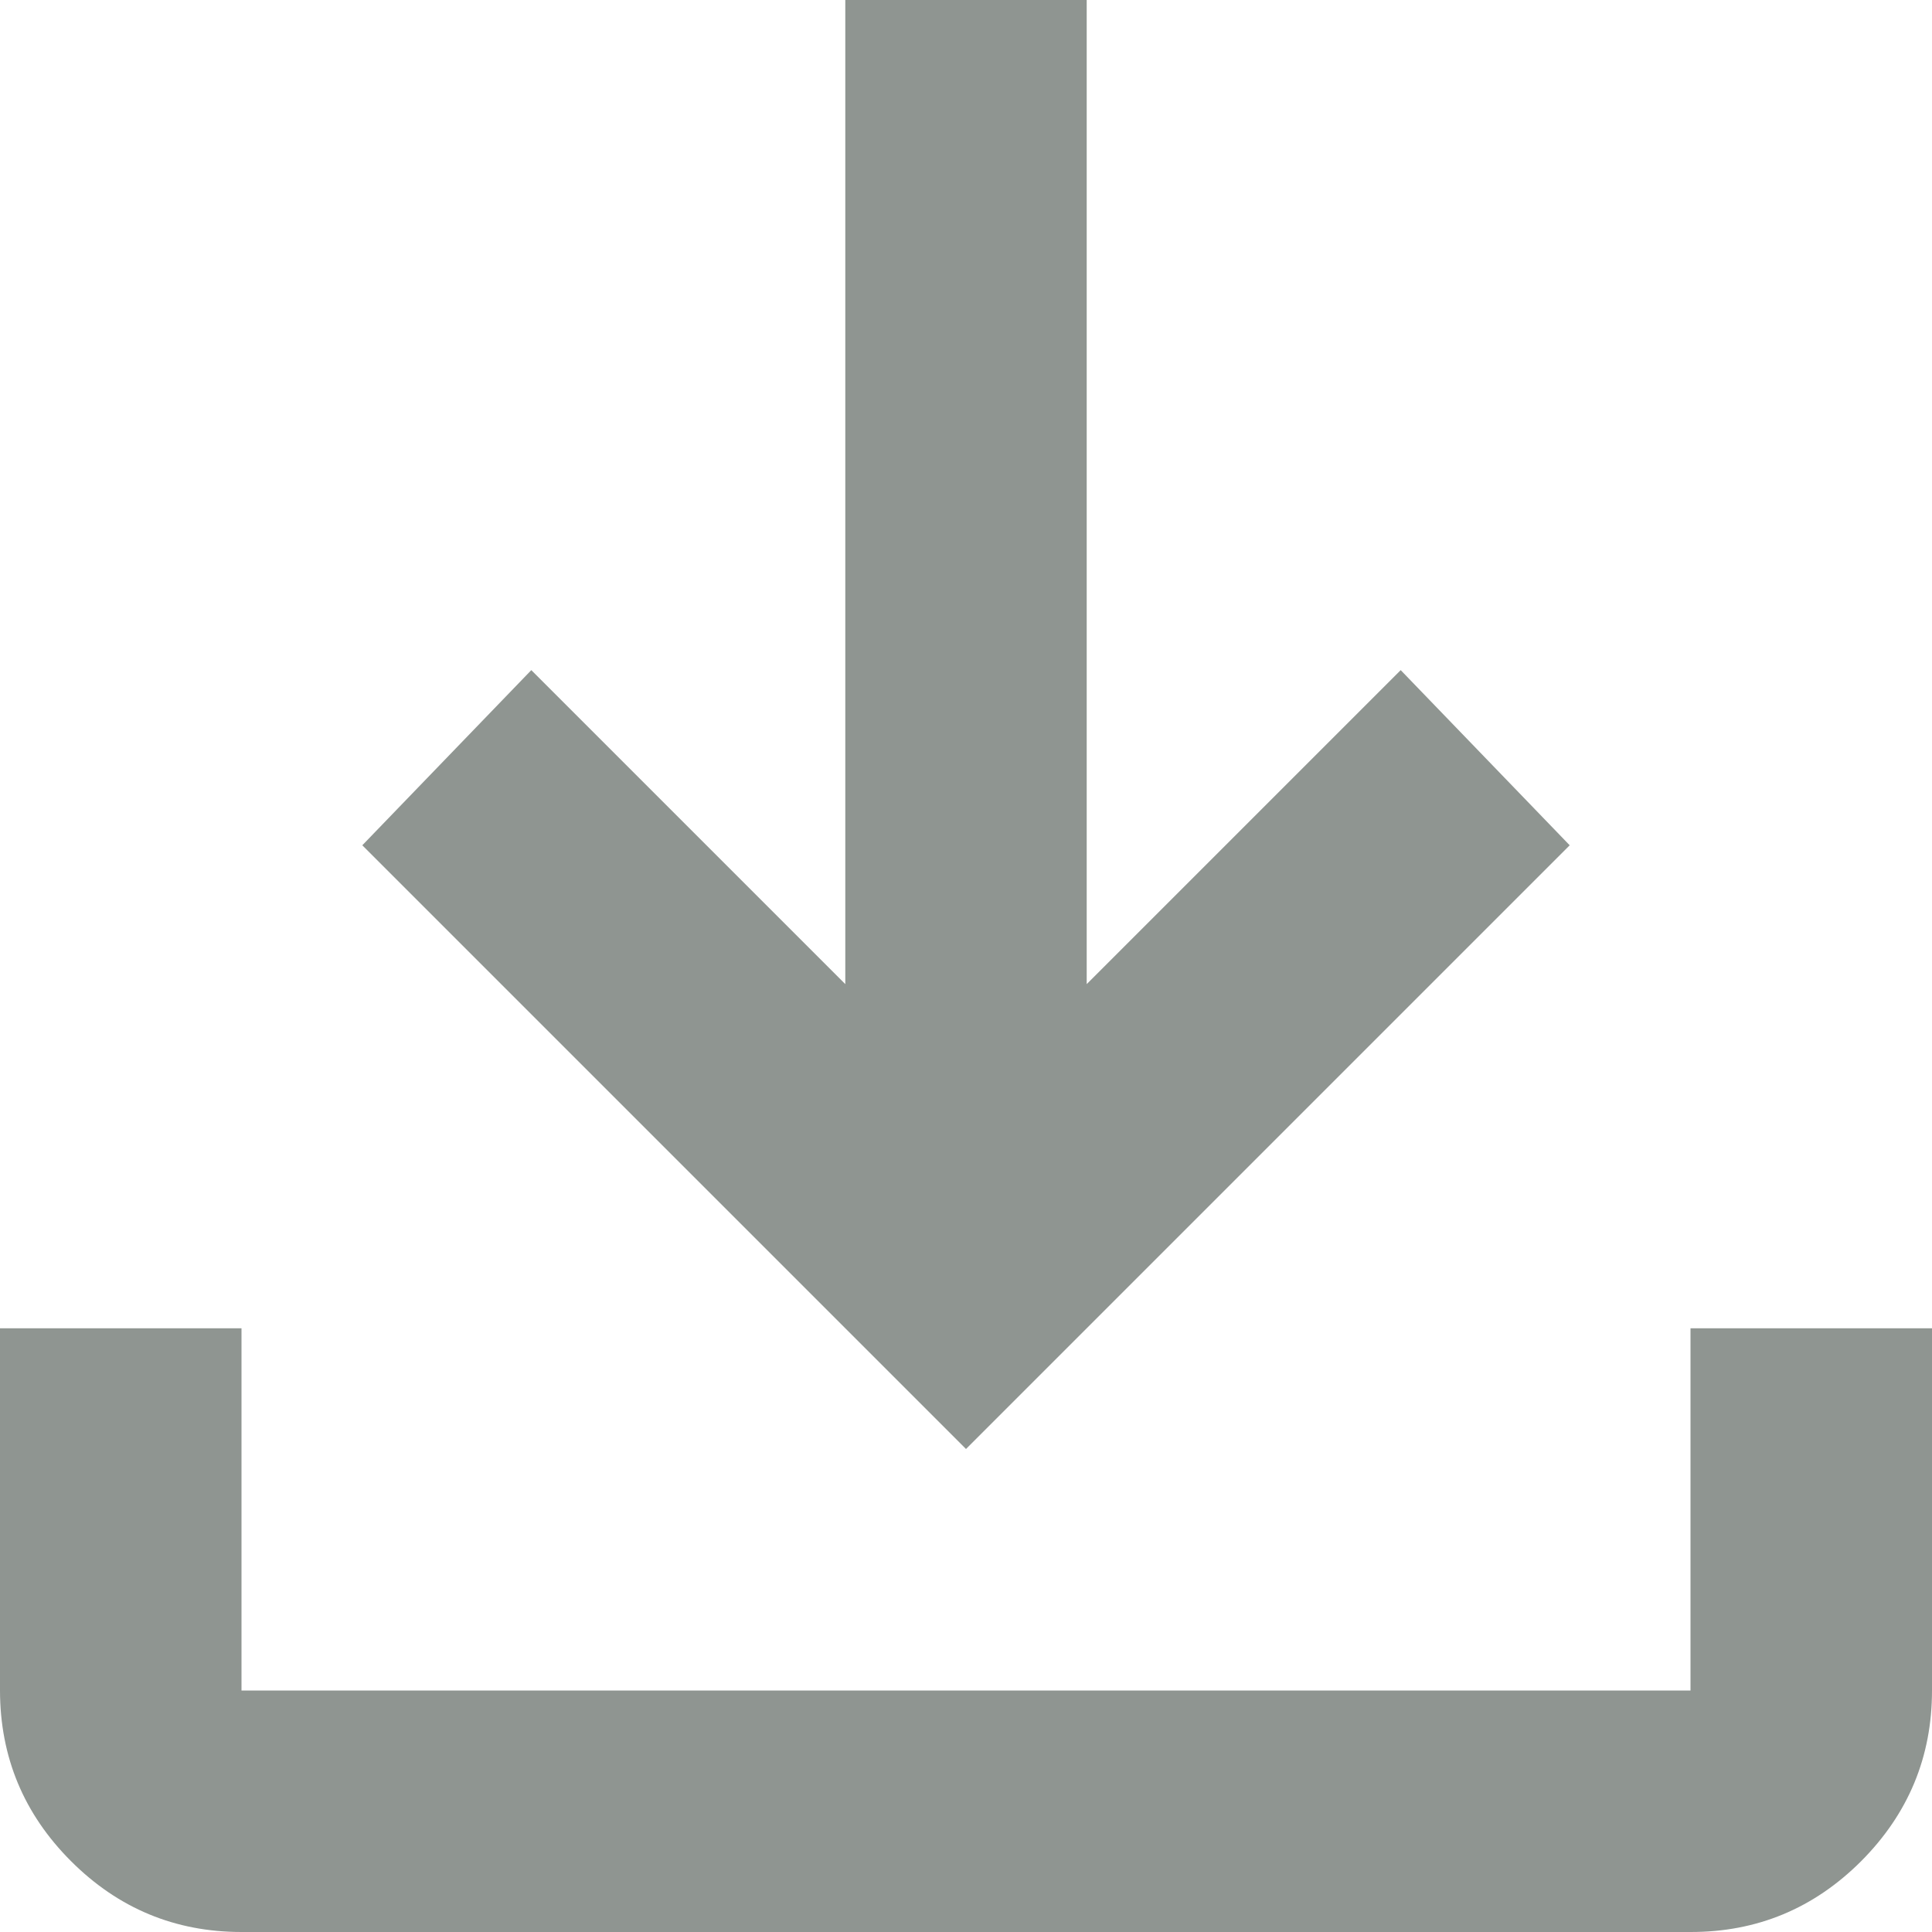 <svg width="21" height="21" viewBox="0 0 21 21" fill="none" xmlns="http://www.w3.org/2000/svg">
<path d="M10.5 15.75L3.938 9.188L5.775 7.284L9.188 10.697V0H11.812V10.697L15.225 7.284L17.062 9.188L10.5 15.75ZM2.625 21C1.903 21 1.285 20.743 0.772 20.23C0.258 19.716 0.001 19.098 0 18.375V14.438H2.625V18.375H18.375V14.438H21V18.375C21 19.097 20.743 19.715 20.23 20.23C19.716 20.744 19.098 21.001 18.375 21H2.625Z" fill="#8F9591"/>
</svg>
